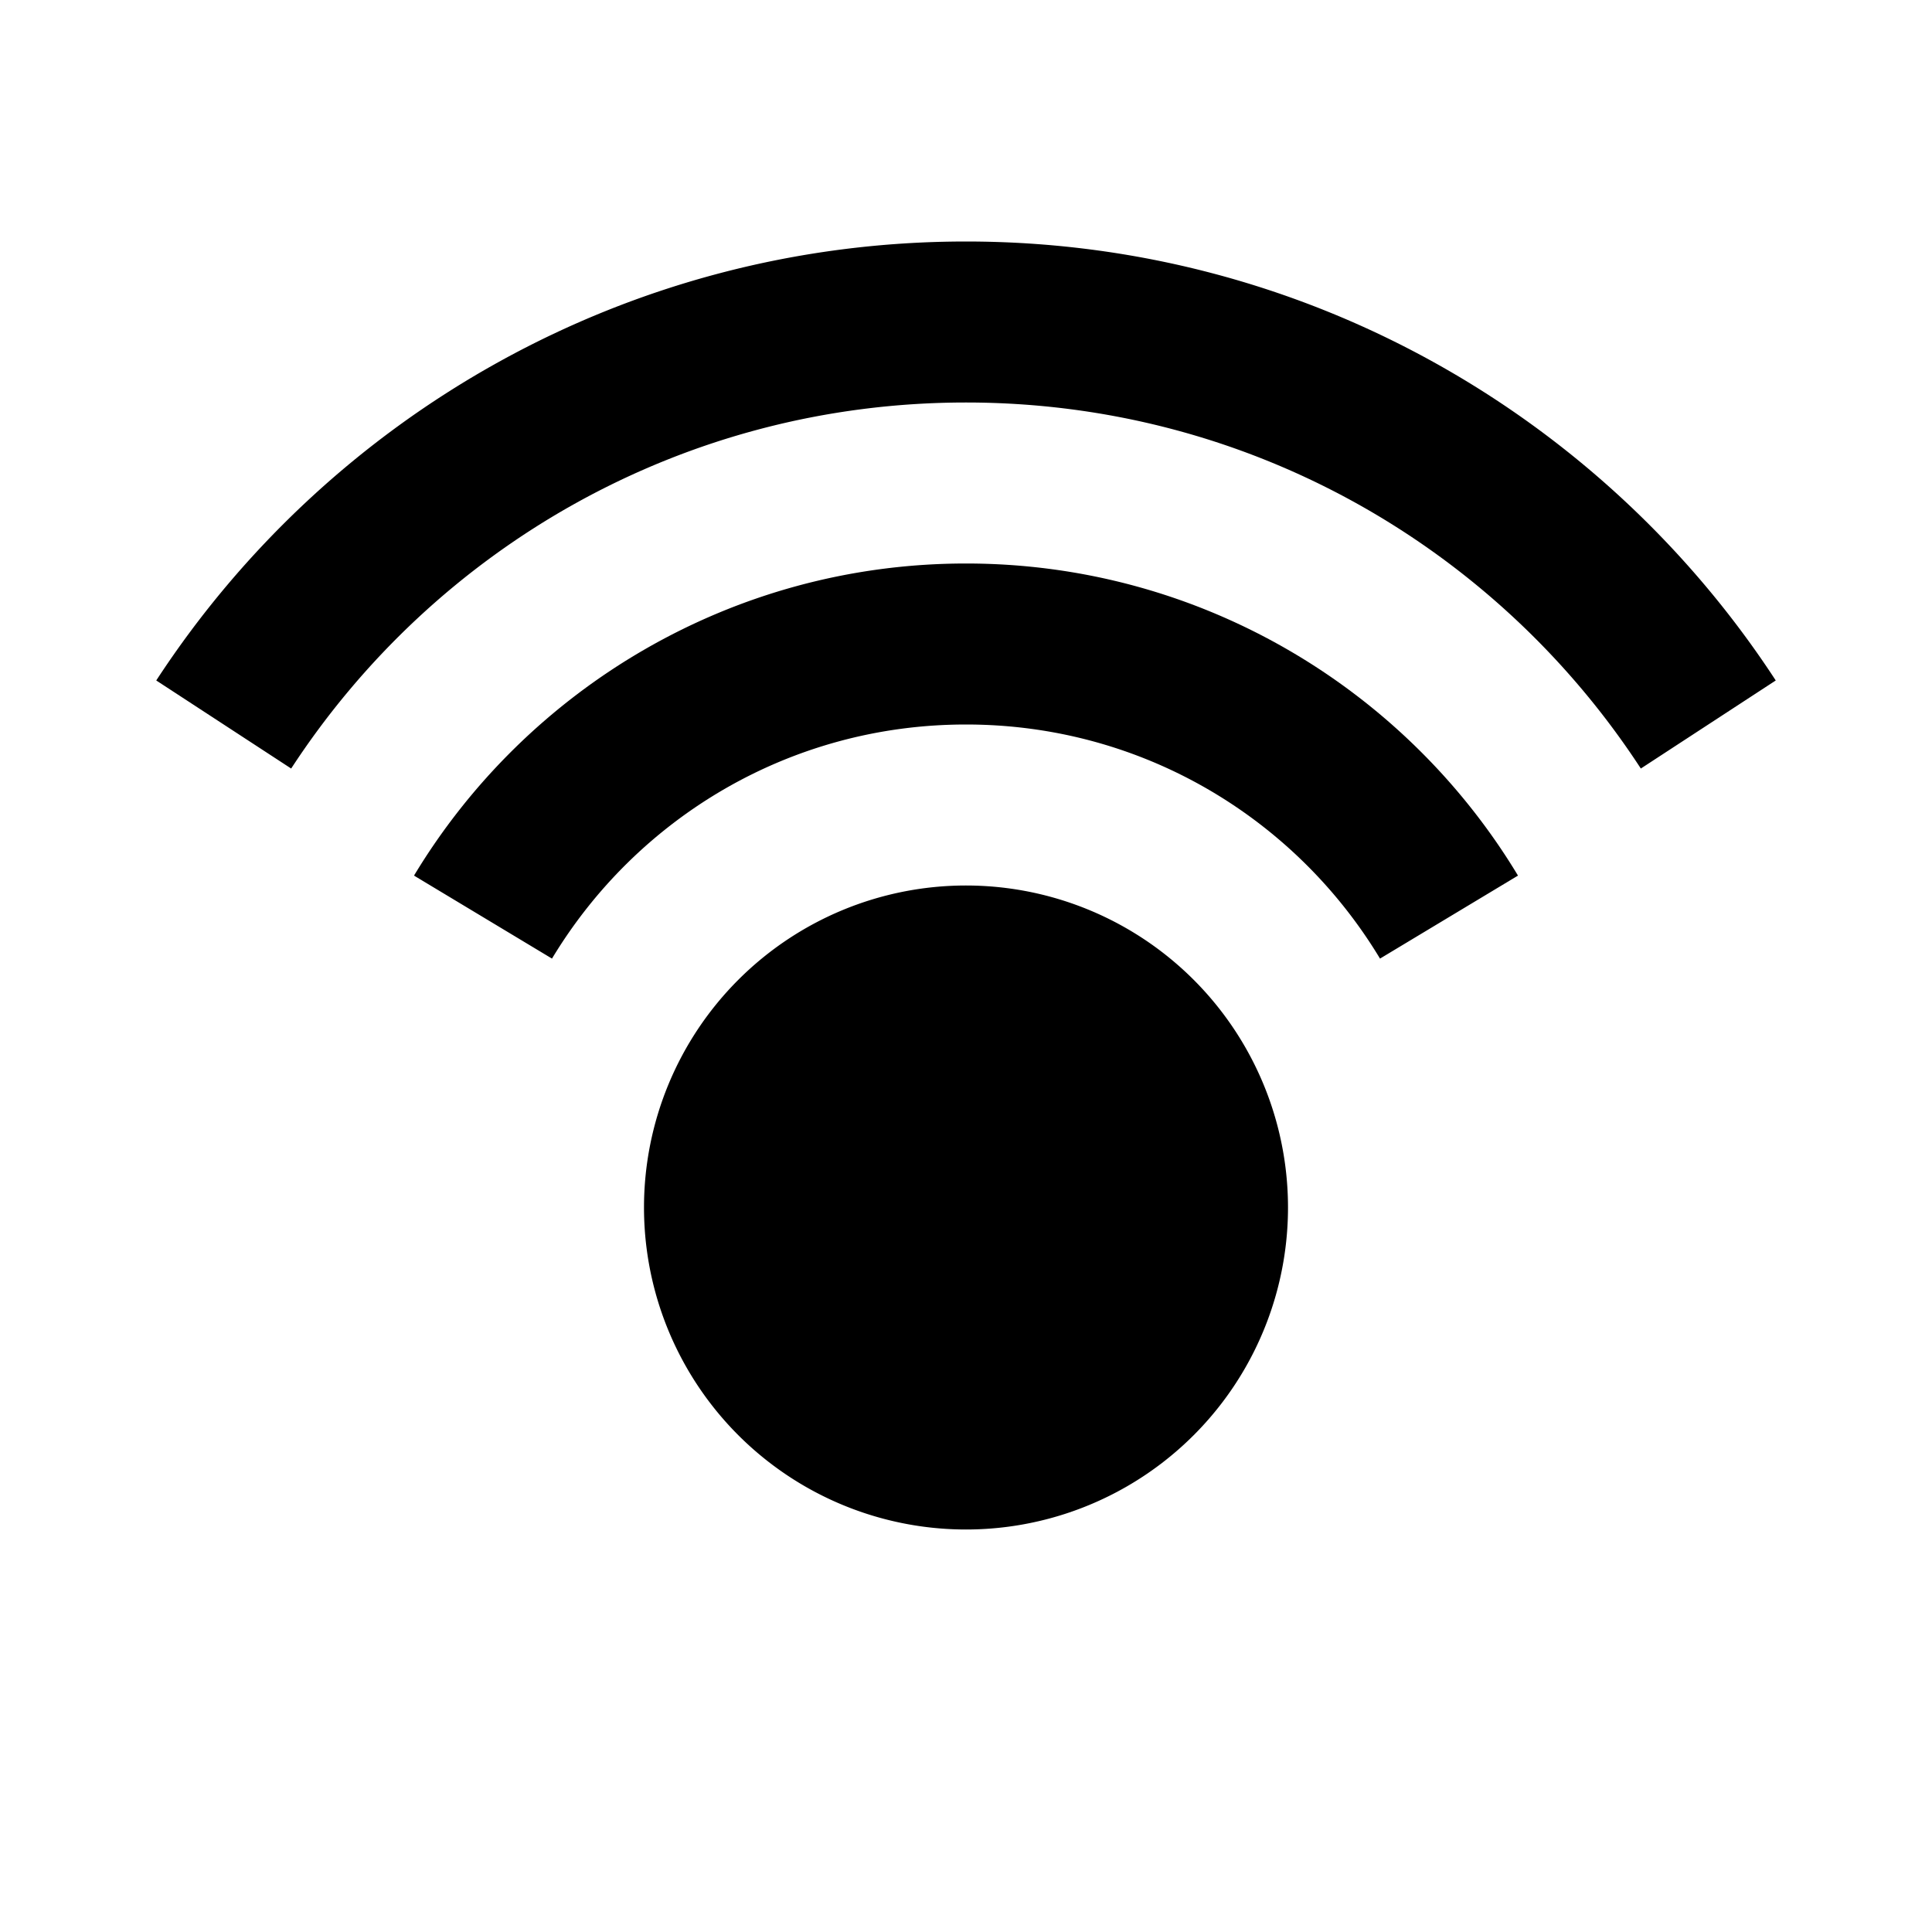 <?xml version="1.0"?>
<svg xmlns="http://www.w3.org/2000/svg" viewBox="0 0 24 24">
    <path style="line-height:normal;text-indent:0;text-align:start;text-decoration-line:none;text-decoration-style:solid;text-decoration-color:#000;text-transform:none;block-progression:tb;isolation:auto;mix-blend-mode:normal" d="M 12 3 C 7.795 3 4.083 5.17 1.941 8.453 L 3.617 9.547 C 5.402 6.81 8.483 5 12 5 C 15.517 5 18.598 6.81 20.383 9.547 L 22.059 8.453 C 19.917 5.17 16.205 3 12 3 z M 12 7 C 9.098 7 6.543 8.554 5.143 10.877 L 6.857 11.908 C 7.907 10.166 9.81 9 12 9 C 14.19 9 16.093 10.166 17.143 11.908 L 18.857 10.877 C 17.457 8.554 14.902 7 12 7 z M 12 11 A 4 4 0 0 0 8 15 A 4 4 0 0 0 12 19 A 4 4 0 0 0 16 15 A 4 4 0 0 0 12 11 z" font-weight="400" font-family="sans-serif" white-space="normal" overflow="visible"/>
</svg>
